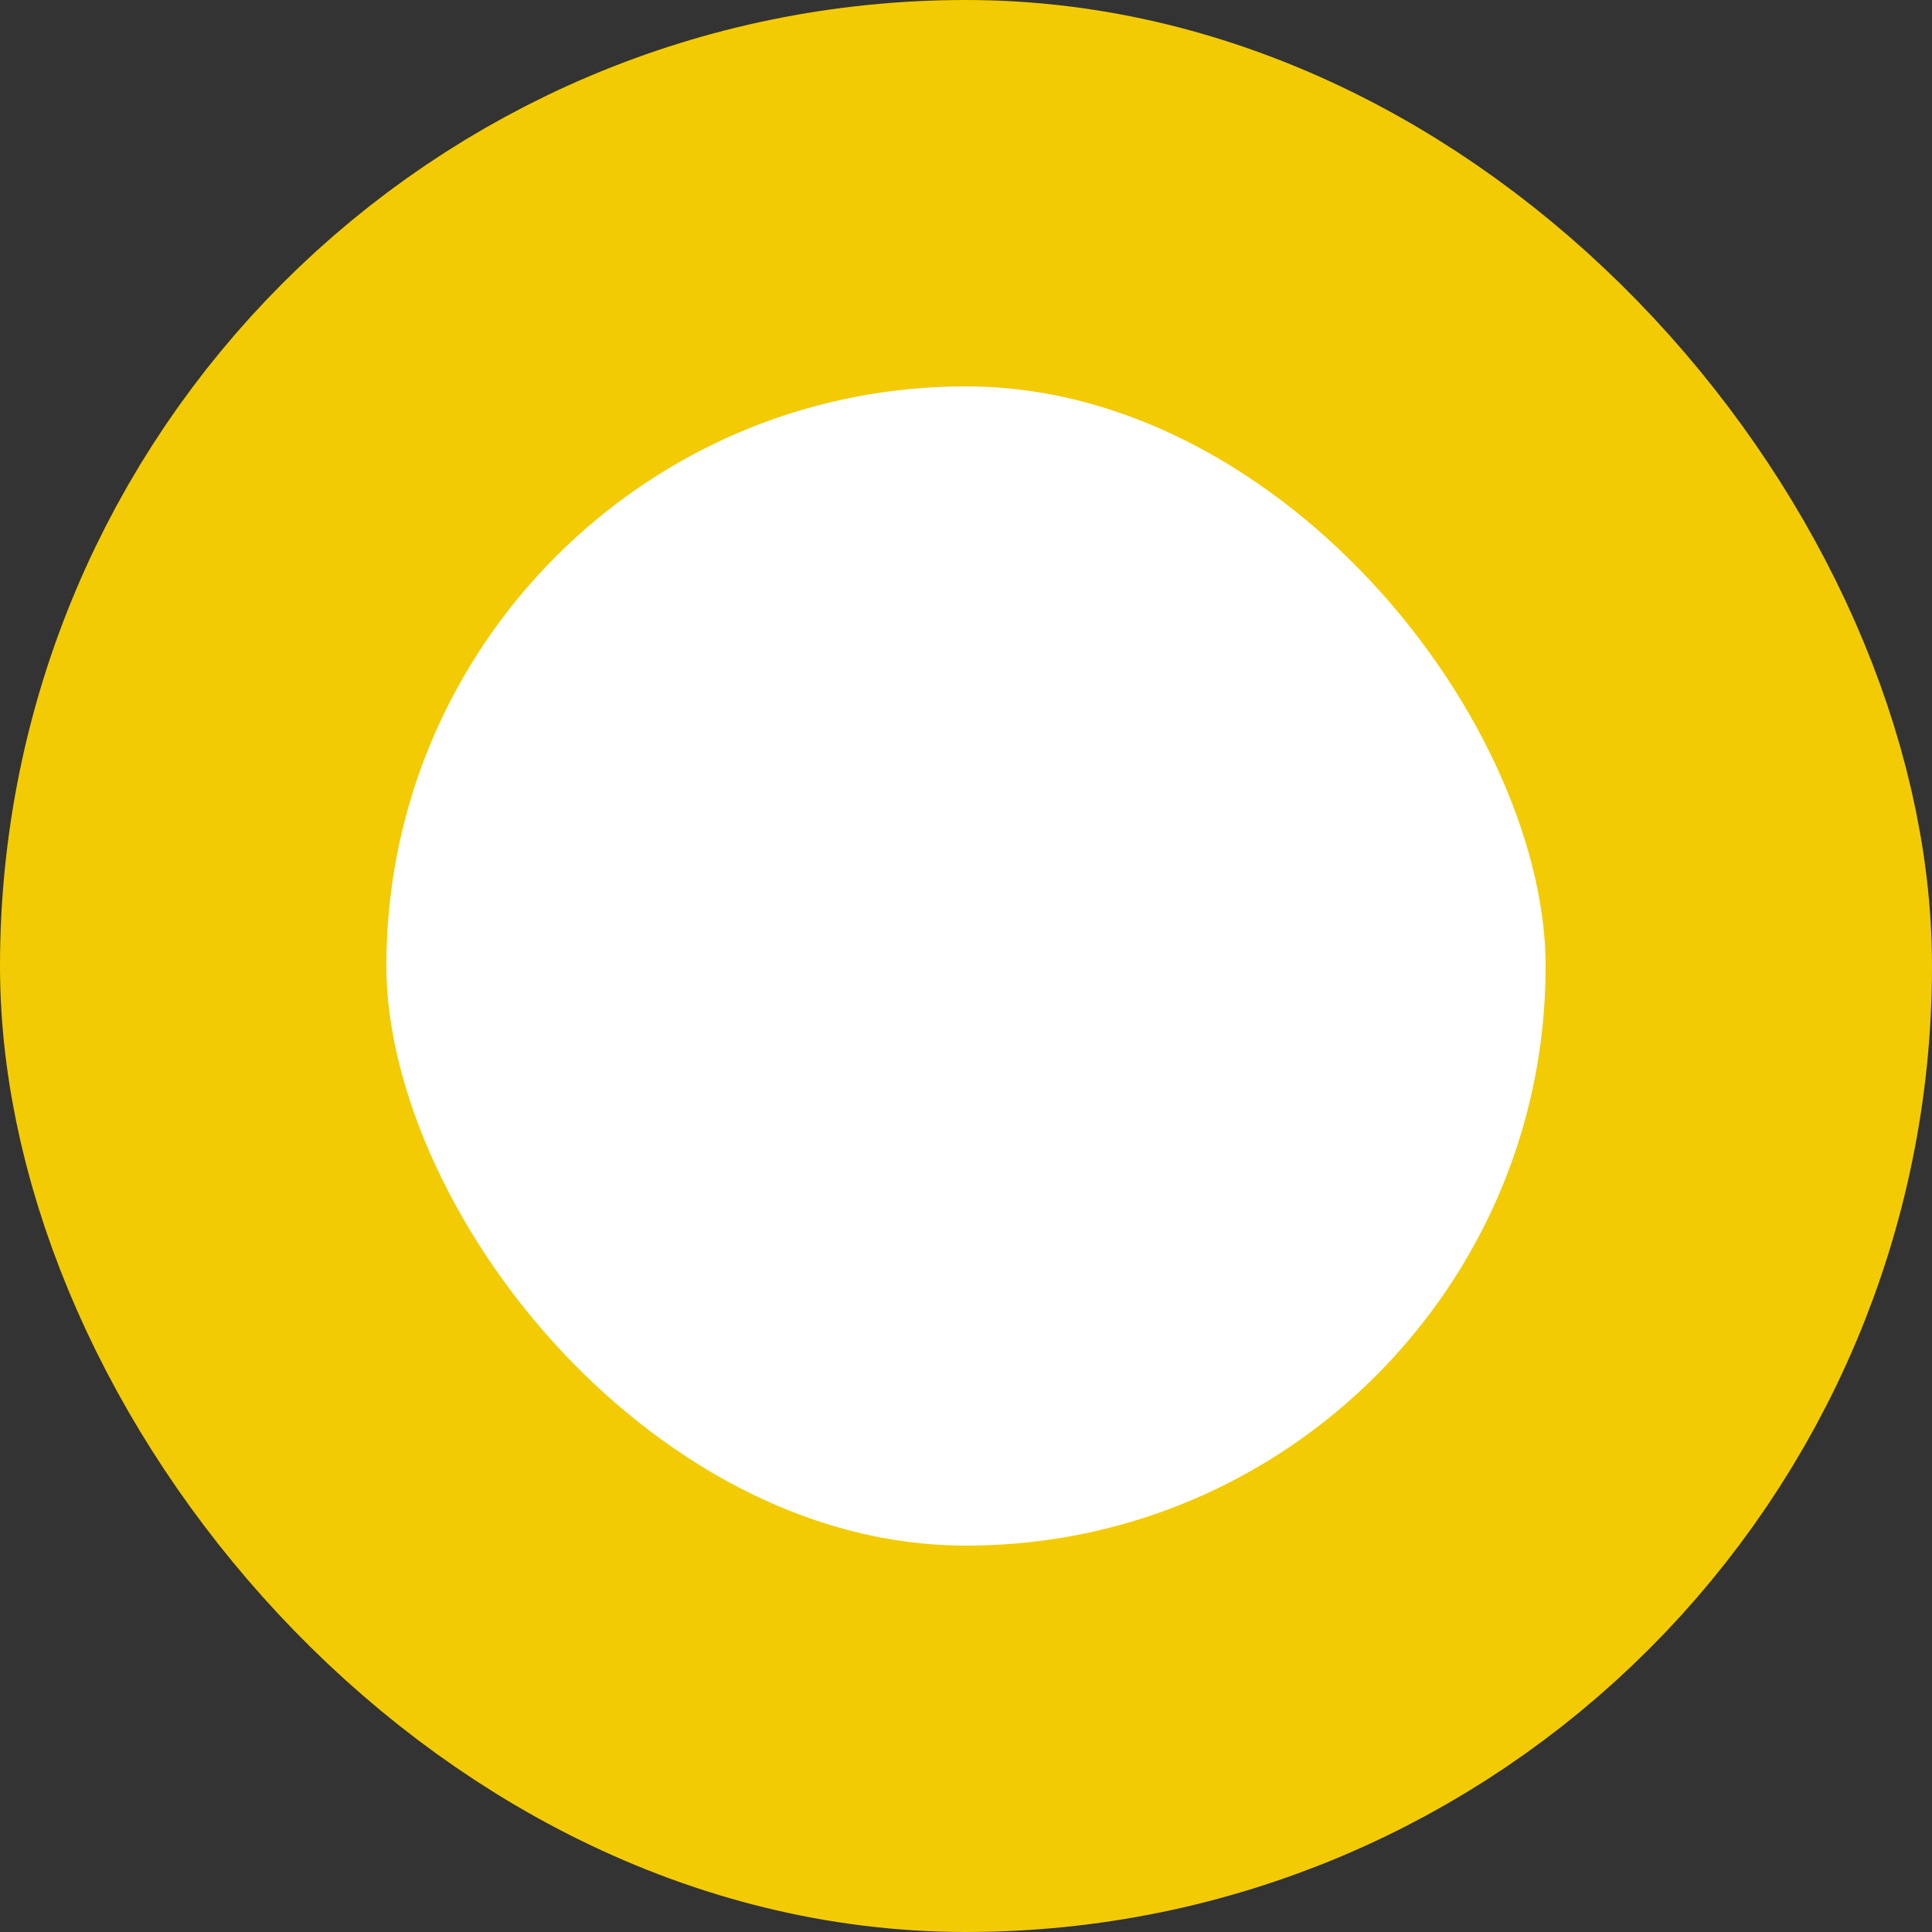 <svg width="10" height="10" viewBox="0 0 10 10" fill="none" xmlns="http://www.w3.org/2000/svg">
<rect x="0" y="0" width="10" height="10" fill="#333333" stroke="none"/>
<rect x="1" y="1" width="8" height="8" rx="4" fill="white" stroke="#F2CB04" stroke-width="2"/>
</svg>
